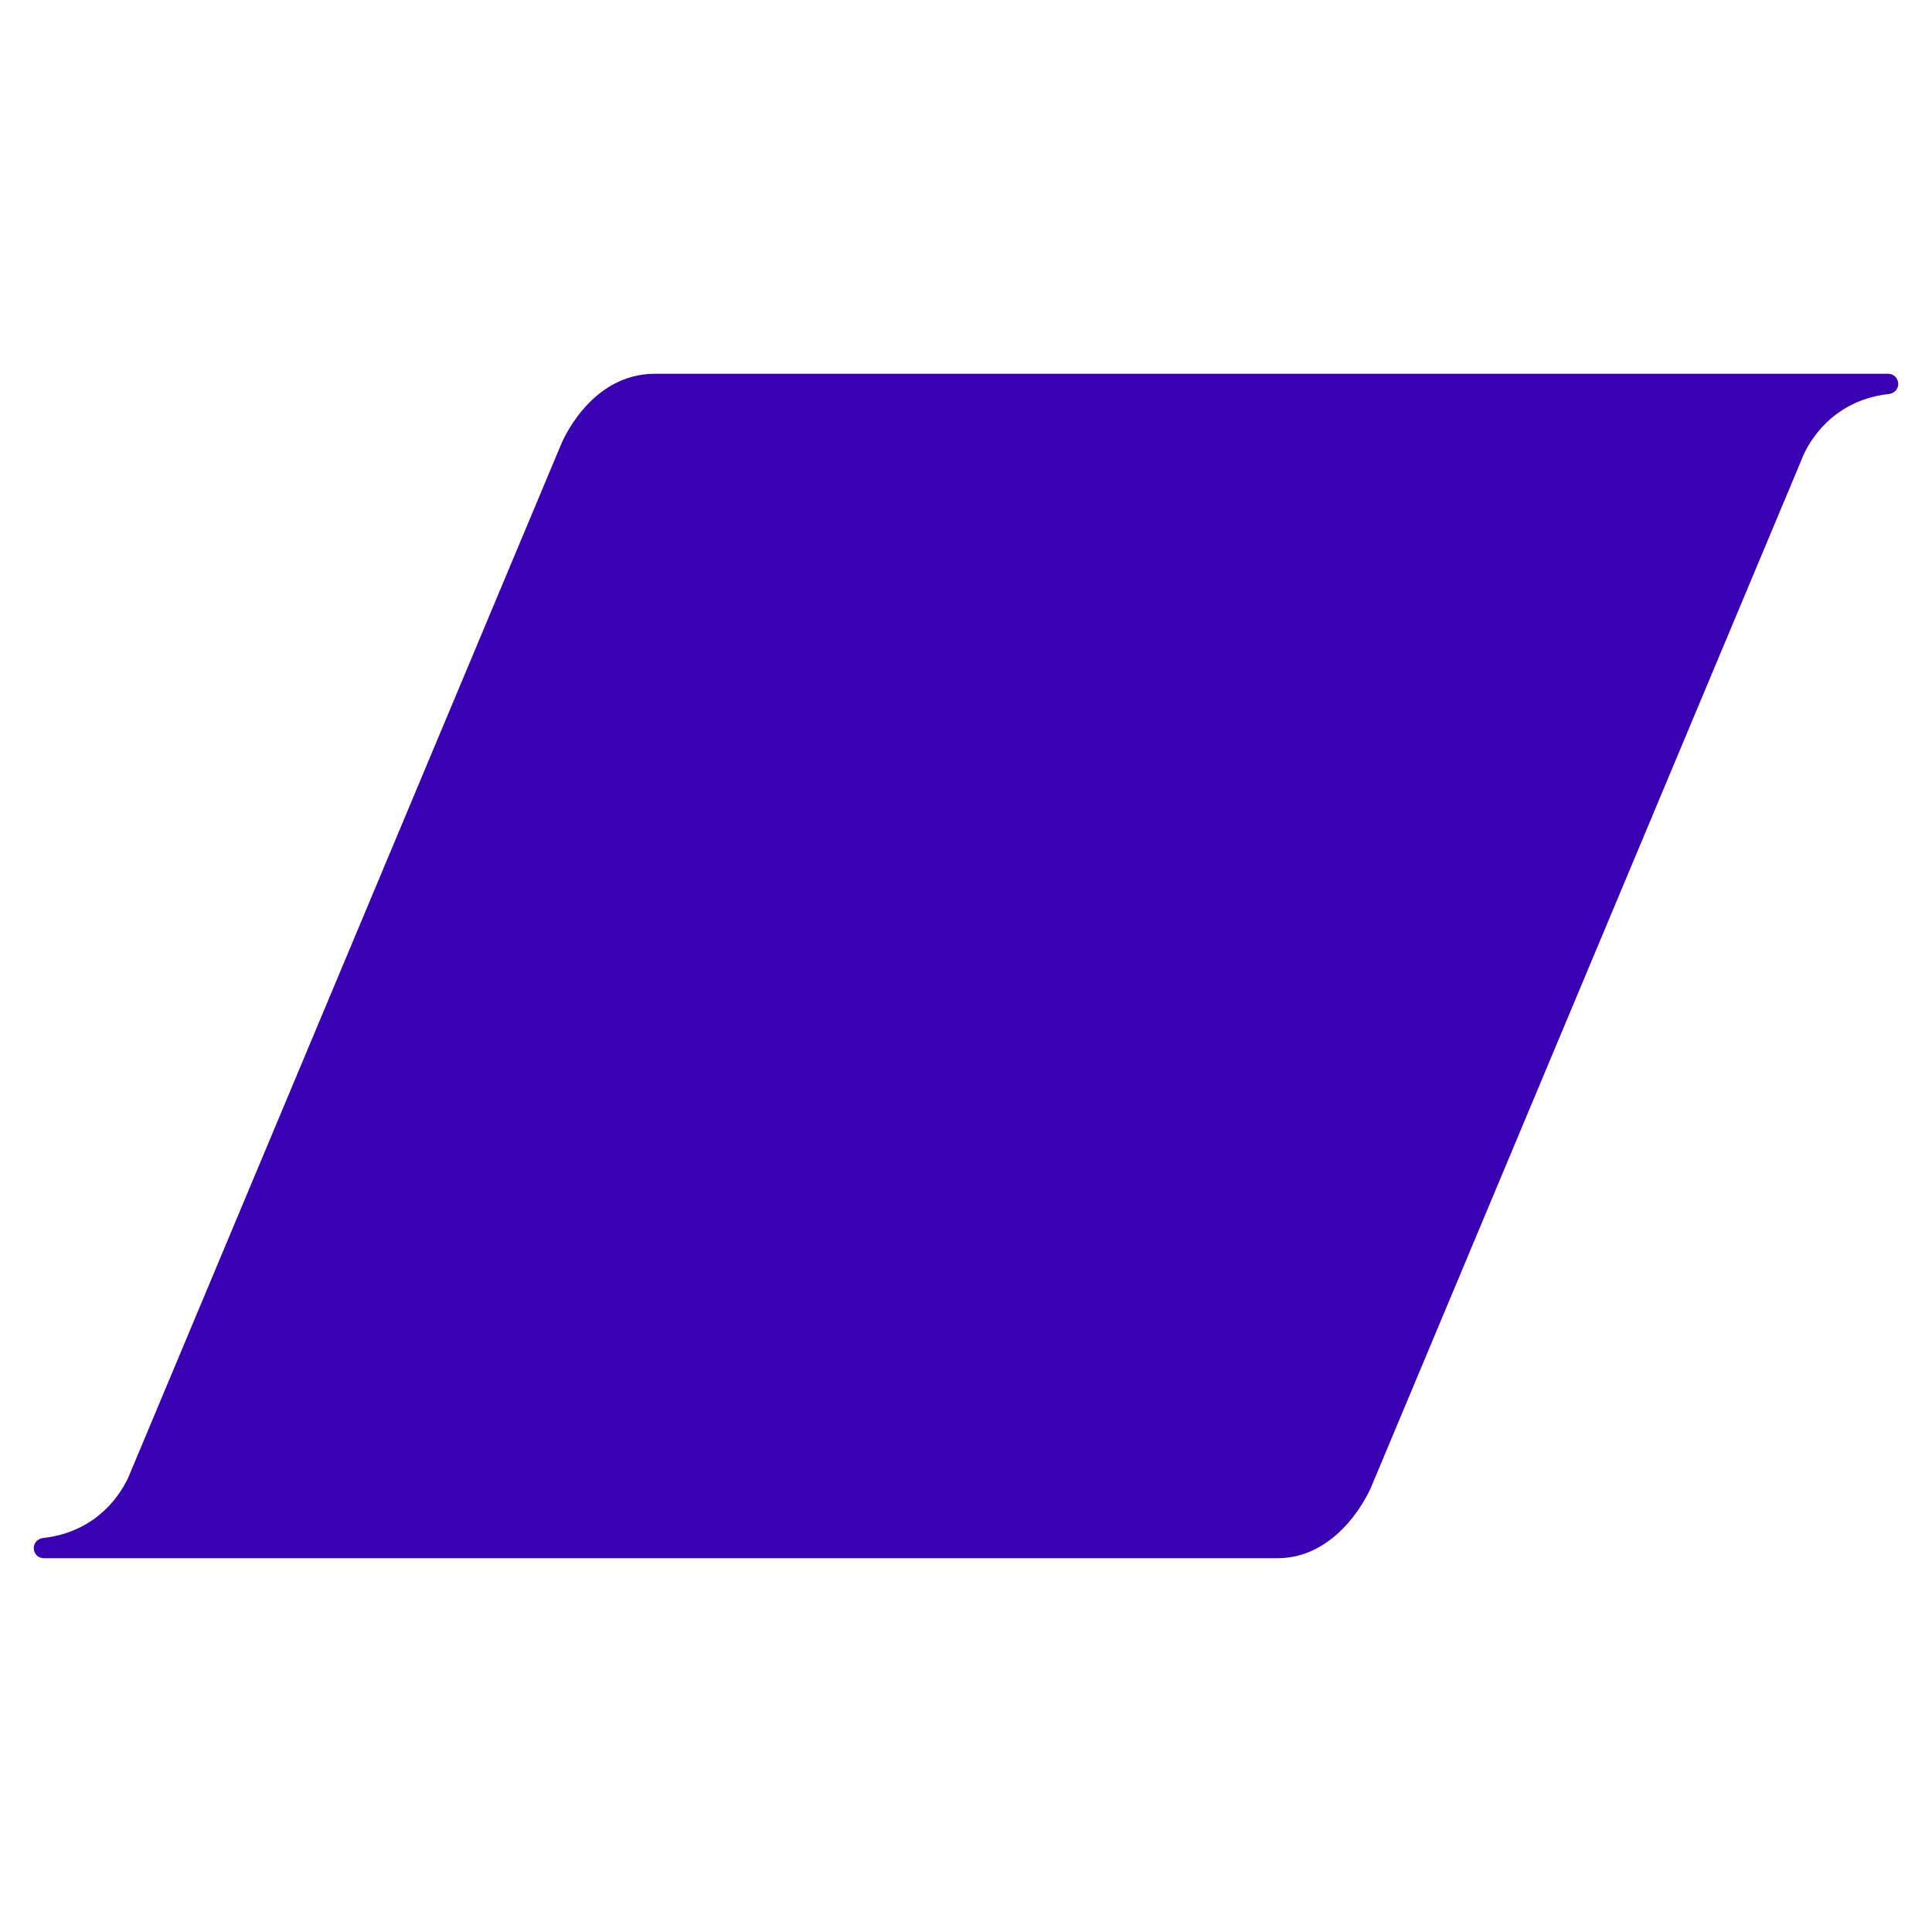 <?xml version="1.0" encoding="utf-8"?>
<!-- Generator: Adobe Illustrator 25.0.0, SVG Export Plug-In . SVG Version: 6.00 Build 0)  -->
<svg version="1.1" id="mask_image" xmlns="http://www.w3.org/2000/svg" xmlns:xlink="http://www.w3.org/1999/xlink" x="0px" y="0px"
	 viewBox="0 0 500 500" style="enable-background:new 0 0 500 500;" xml:space="preserve">
<style type="text/css">
	.st0{fill:#3800B2;}
</style>
<path class="st0" d="M11.14,398.04c17.39-1.92,22.53-16.79,22.53-16.79L145.2,115.03c0,0,7.25-18.3,24.29-18.3h159.58
	c1.72,0,159.58,0,159.58,0c1.45,0,2.62,1.17,2.62,2.62c0,1.36-1.05,2.46-2.41,2.61c-17.39,1.92-22.53,16.79-22.53,16.79
	L354.8,384.97c0,0-7.62,18.3-24.29,18.3H170.93c-1.72,0-159.58,0-159.58,0c-1.45,0-2.62-1.17-2.62-2.62
	C8.74,399.28,9.79,398.19,11.14,398.04z"/>
</svg>
